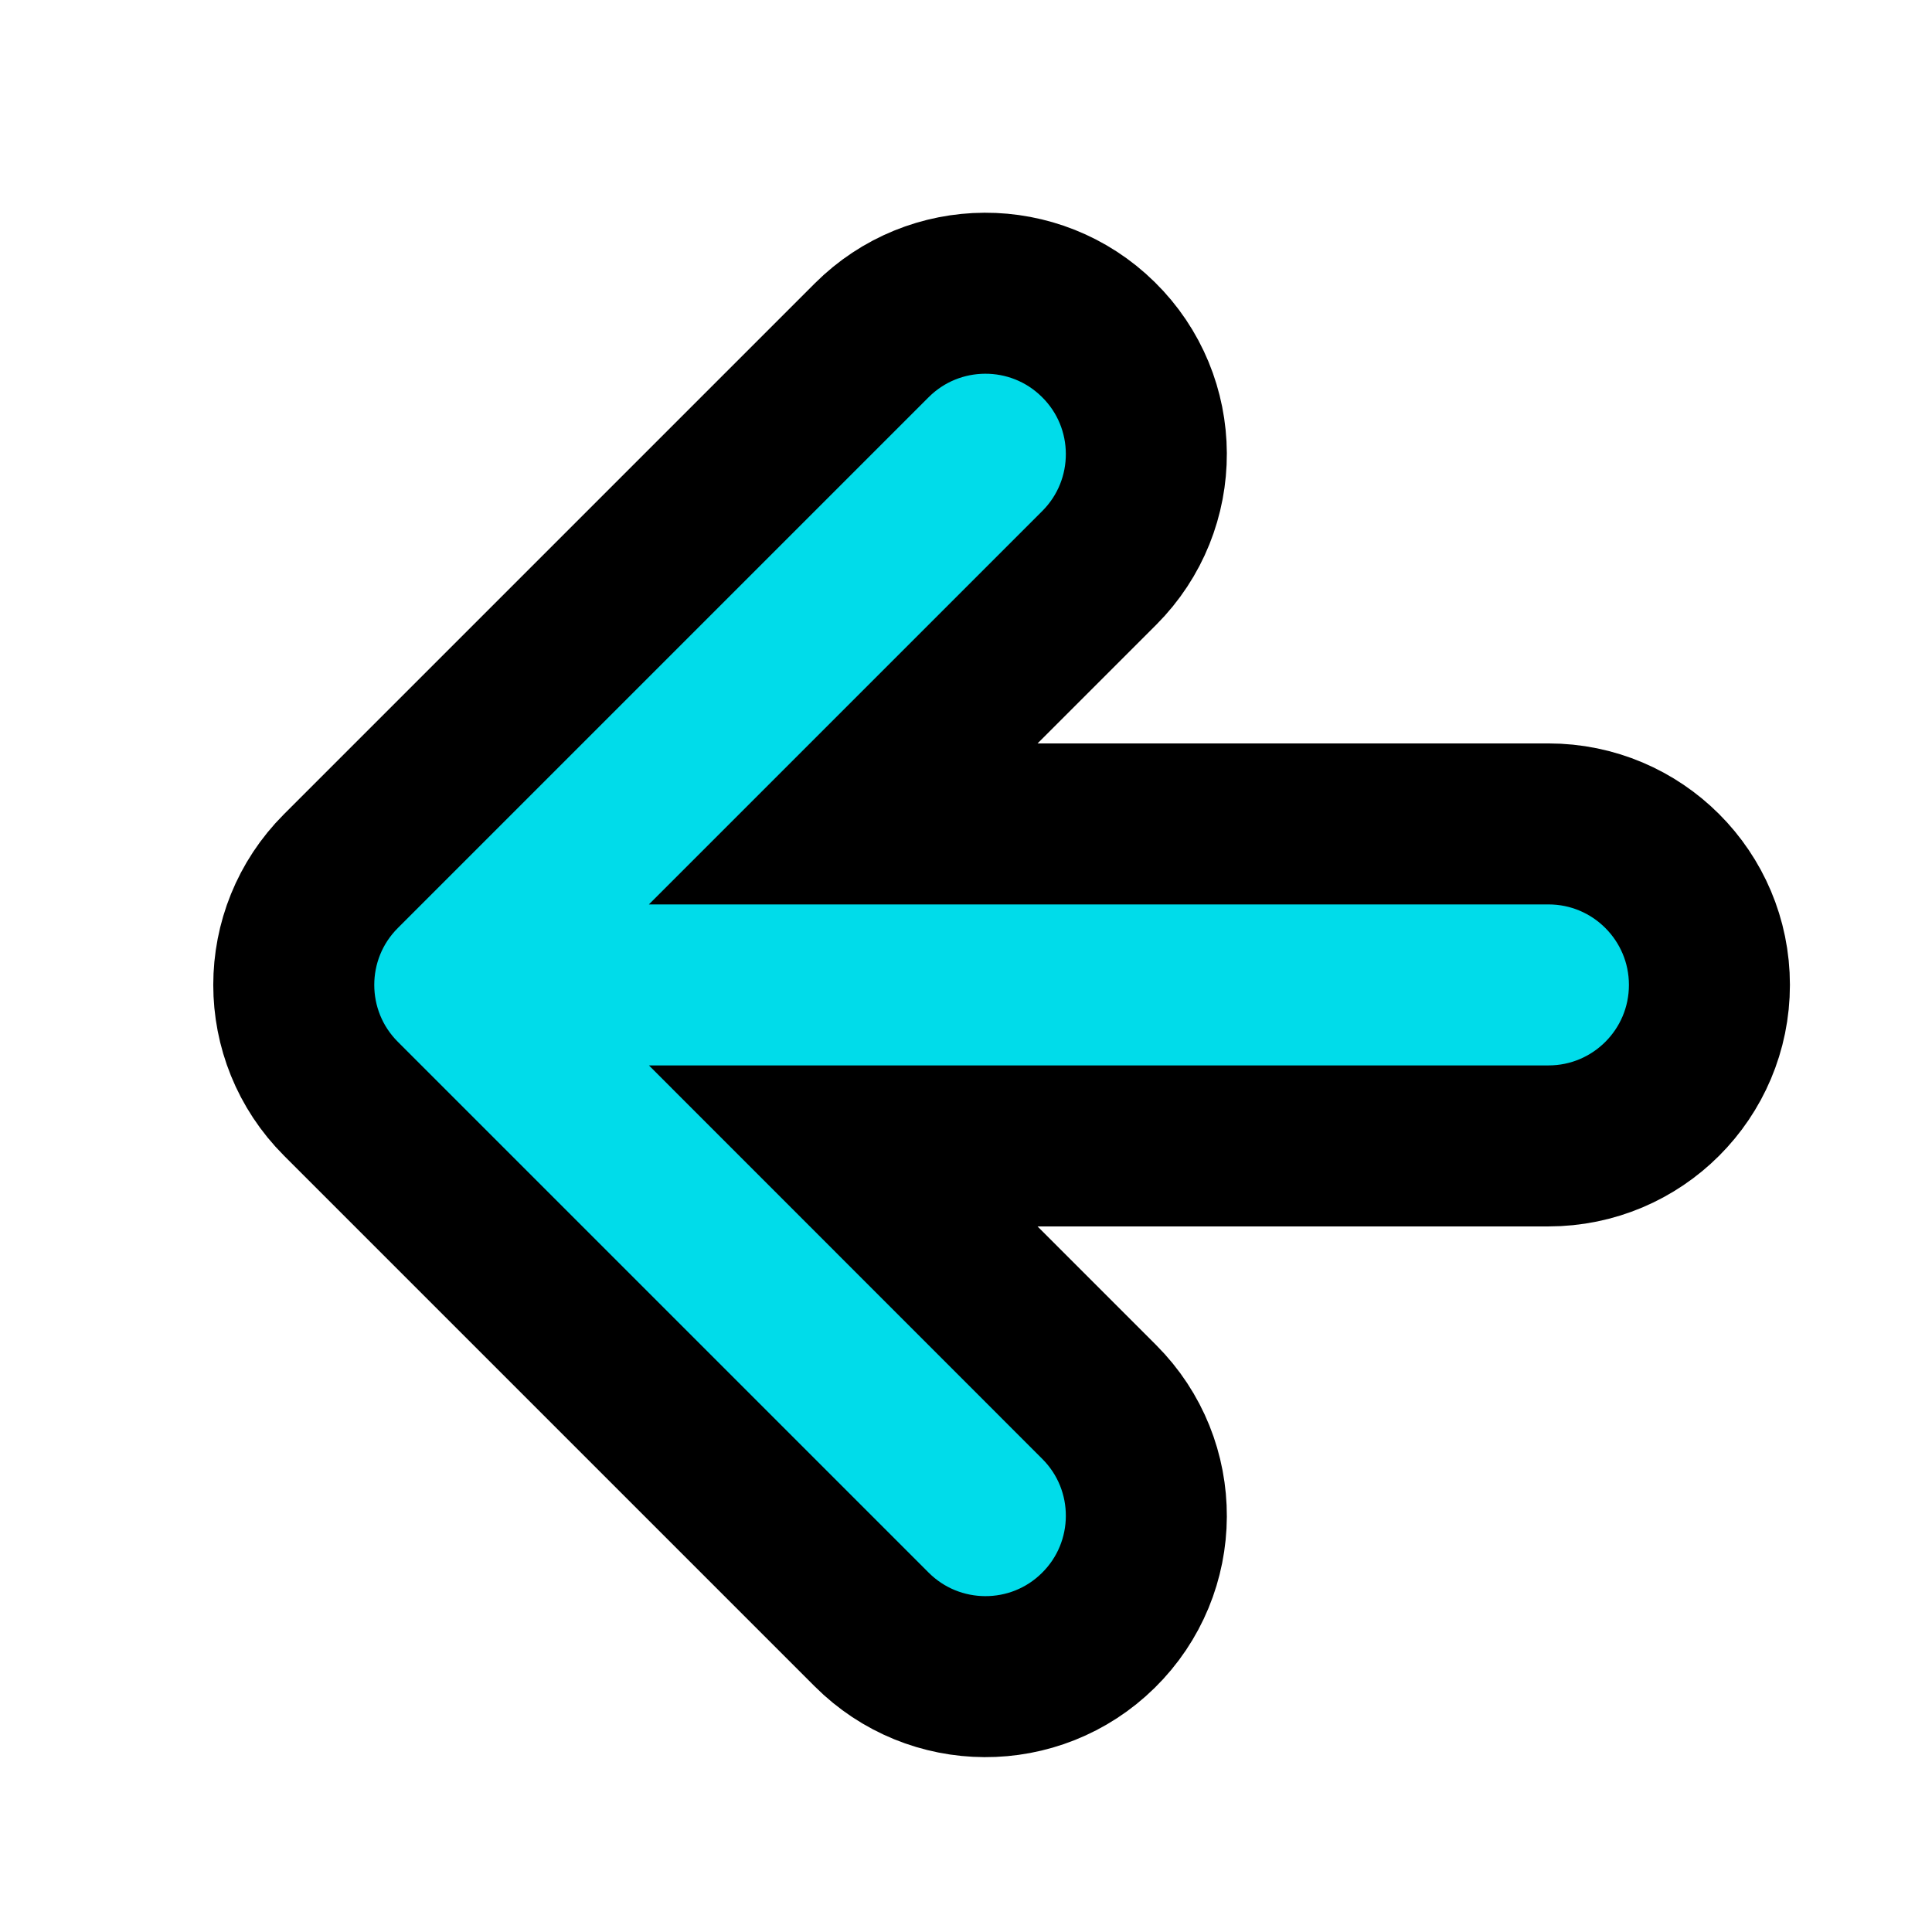 <svg width="24" height="24" viewBox="0 0 24 24" fill="none" xmlns="http://www.w3.org/2000/svg">
<mask id="mask0_1315_1381" style="mask-type:alpha" maskUnits="userSpaceOnUse" x="-1" y="-1" width="26" height="26">
<rect x="-0.5" y="-0.5" width="25" height="25" rx="1.5" fill="#D9D9D9" stroke="black"/>
</mask>
<g mask="url(#mask0_1315_1381)">
<path d="M13.655 17.416L10.475 14.235H19.235C20.34 14.235 21.235 13.34 21.235 12.235C21.235 11.131 20.34 10.235 19.235 10.235L10.475 10.235L13.655 7.055C14.44 6.269 14.435 4.994 13.642 4.216C12.86 3.447 11.604 3.452 10.828 4.228L4.235 10.821C3.454 11.602 3.454 12.868 4.235 13.649L10.828 20.242C11.604 21.018 12.86 21.024 13.642 20.255C14.435 19.476 14.44 18.201 13.655 17.416Z" fill="#00DCEA" stroke="black" stroke-width="2"/>
</g>
</svg>
